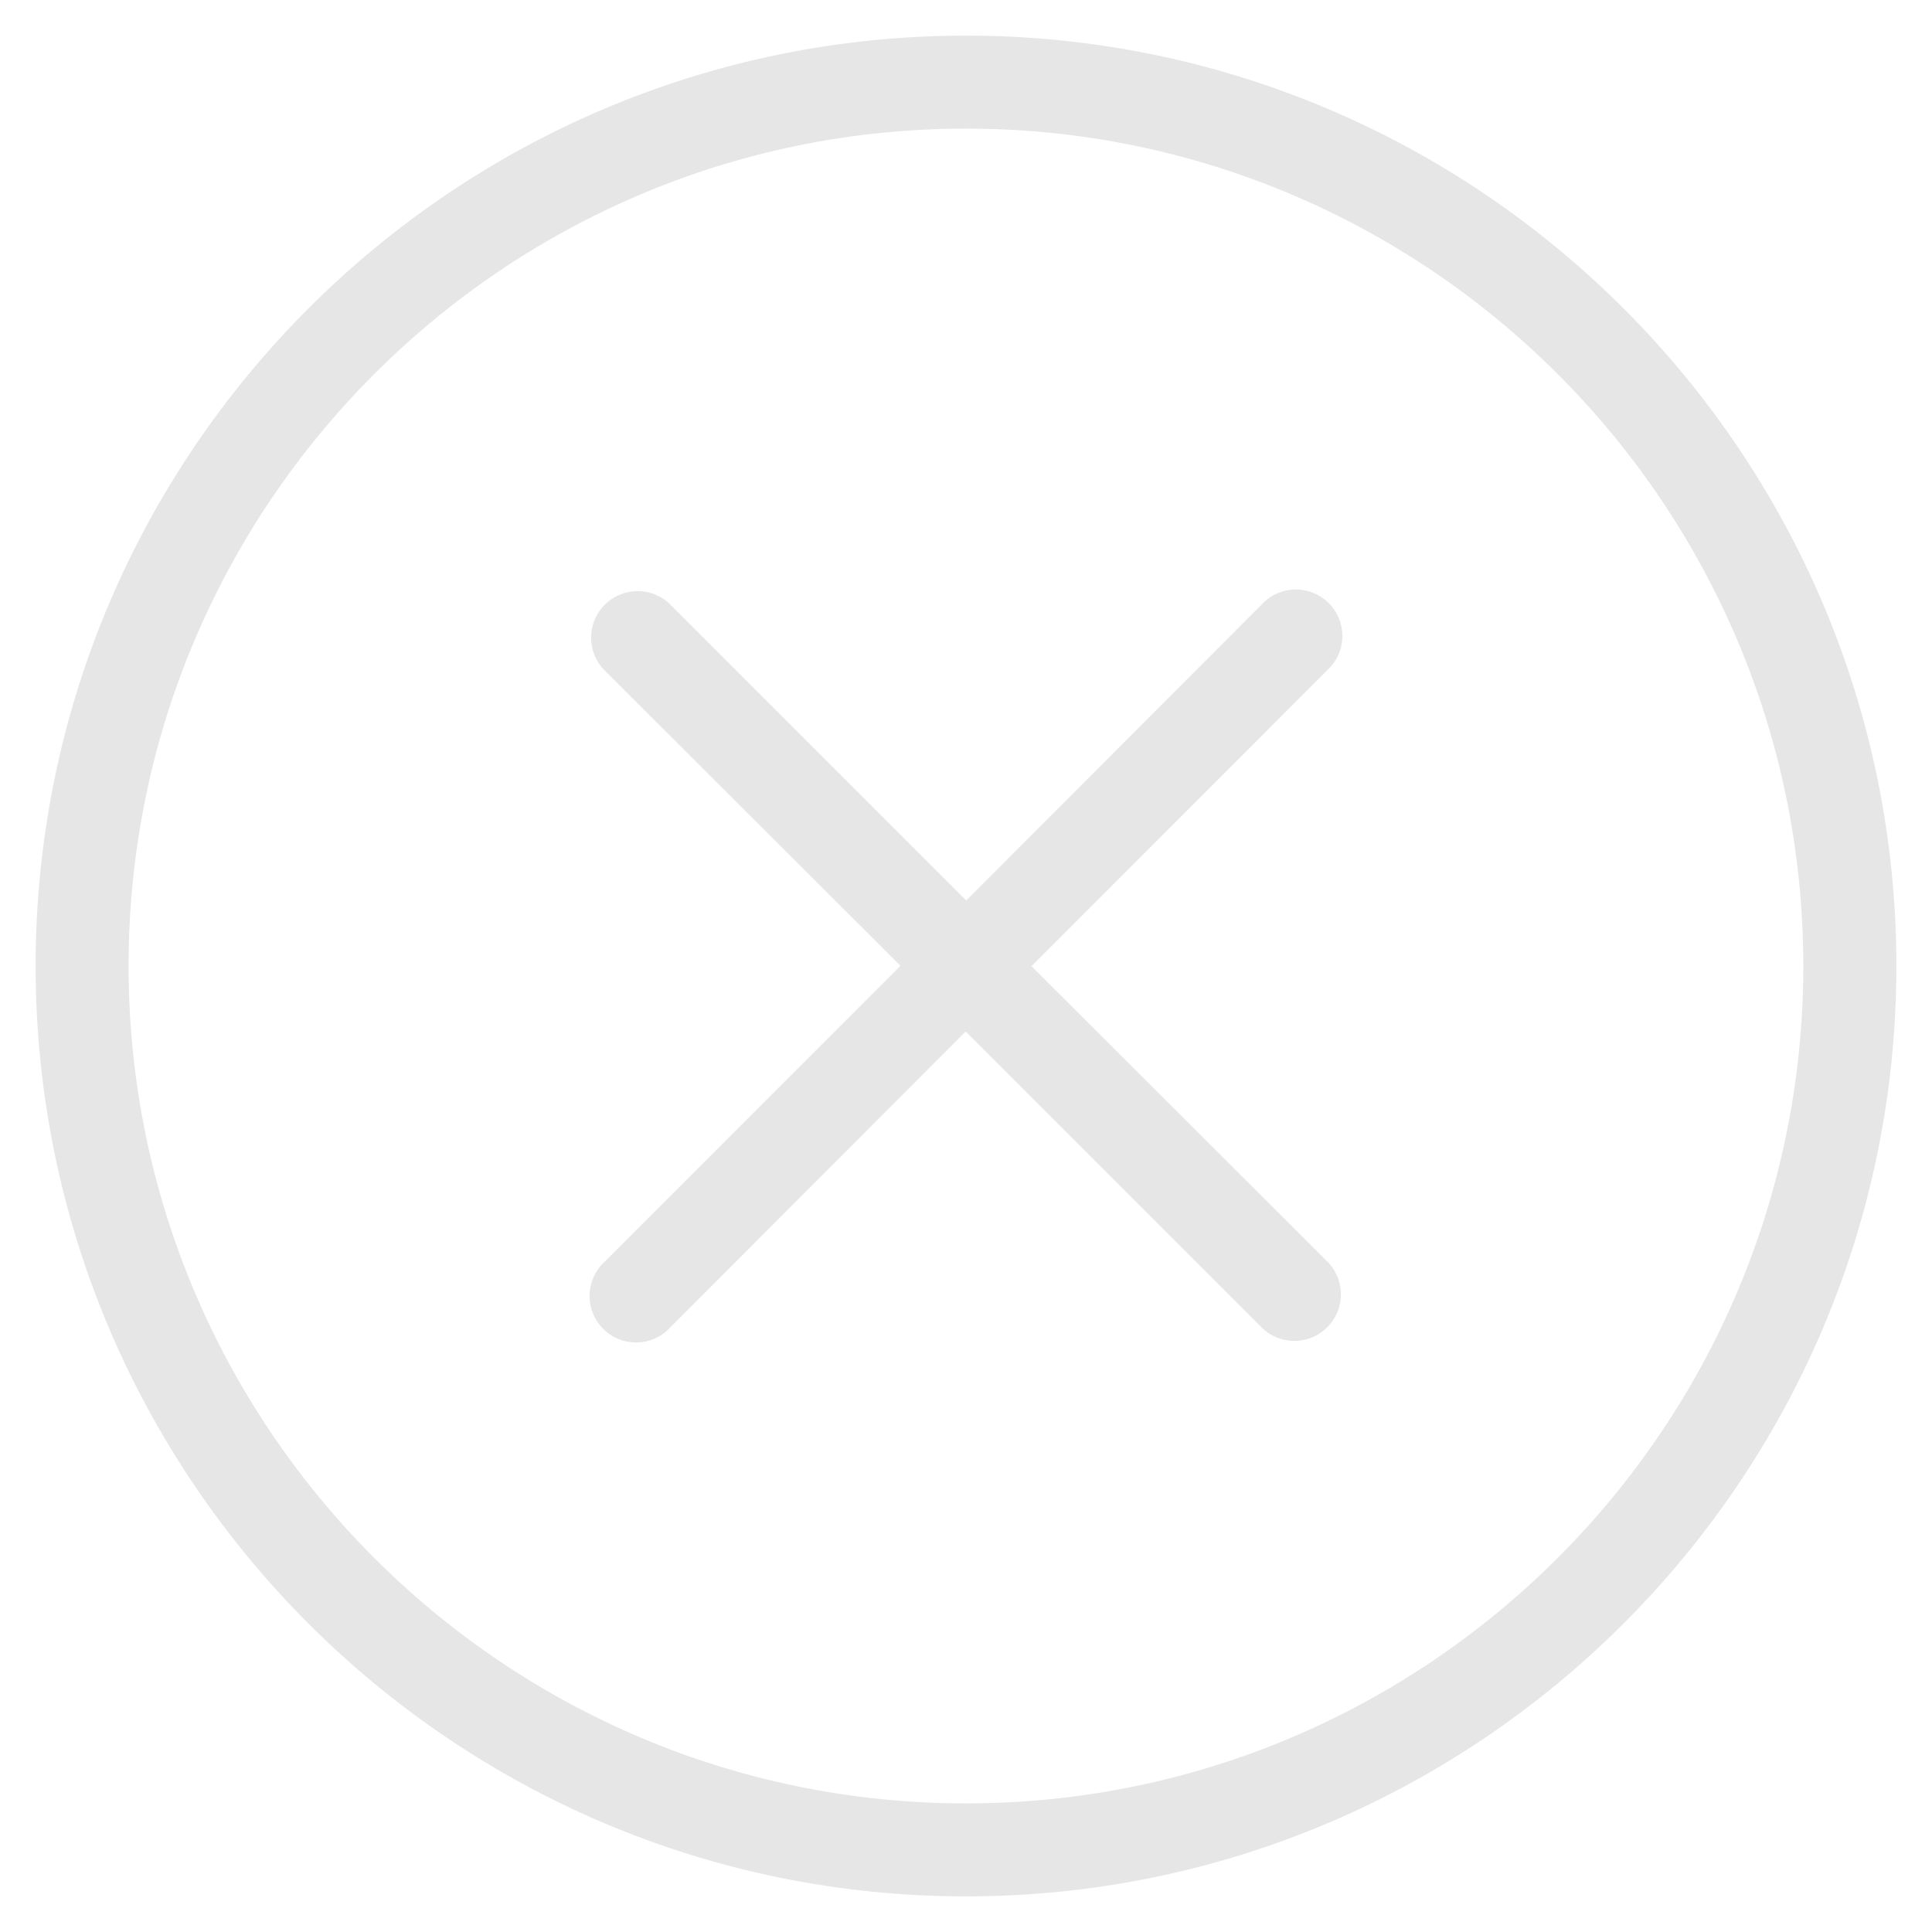 <?xml version="1.0" standalone="no"?><!DOCTYPE svg PUBLIC "-//W3C//DTD SVG 1.1//EN" "http://www.w3.org/Graphics/SVG/1.1/DTD/svg11.dtd"><svg t="1505547626557" class="icon" style="" viewBox="0 0 1024 1024" version="1.1" xmlns="http://www.w3.org/2000/svg" p-id="2587" xmlns:xlink="http://www.w3.org/1999/xlink" width="200" height="200"><defs><style type="text/css"></style></defs><path d="M511.99 1005.12c-271.902 0-493.11-221.218-493.11-493.12S240.088 18.88 511.99 18.88s493.13 221.208 493.13 493.12S783.871 1005.12 511.99 1005.12z m0-936.958c-244.733 0-443.838 199.104-443.838 443.838s199.115 443.838 443.838 443.838S955.787 756.733 955.787 512 756.733 68.162 511.99 68.162z" fill="#e6e6e6" p-id="2588"></path><path d="M686.044 710.705a24.559 24.559 0 0 1-17.447-7.225l-156.77-156.77-156.463 156.729a24.631 24.631 0 1 1-34.792-34.792l156.699-156.77L320.53 355.394a24.651 24.651 0 1 1 34.864-34.864L512.133 477.269l156.463-156.739a24.631 24.631 0 1 1 34.792 34.792L546.7 512.102l156.76 156.494a24.662 24.662 0 0 1-17.396 42.109z" fill="#e6e6e6" p-id="2589"></path></svg>